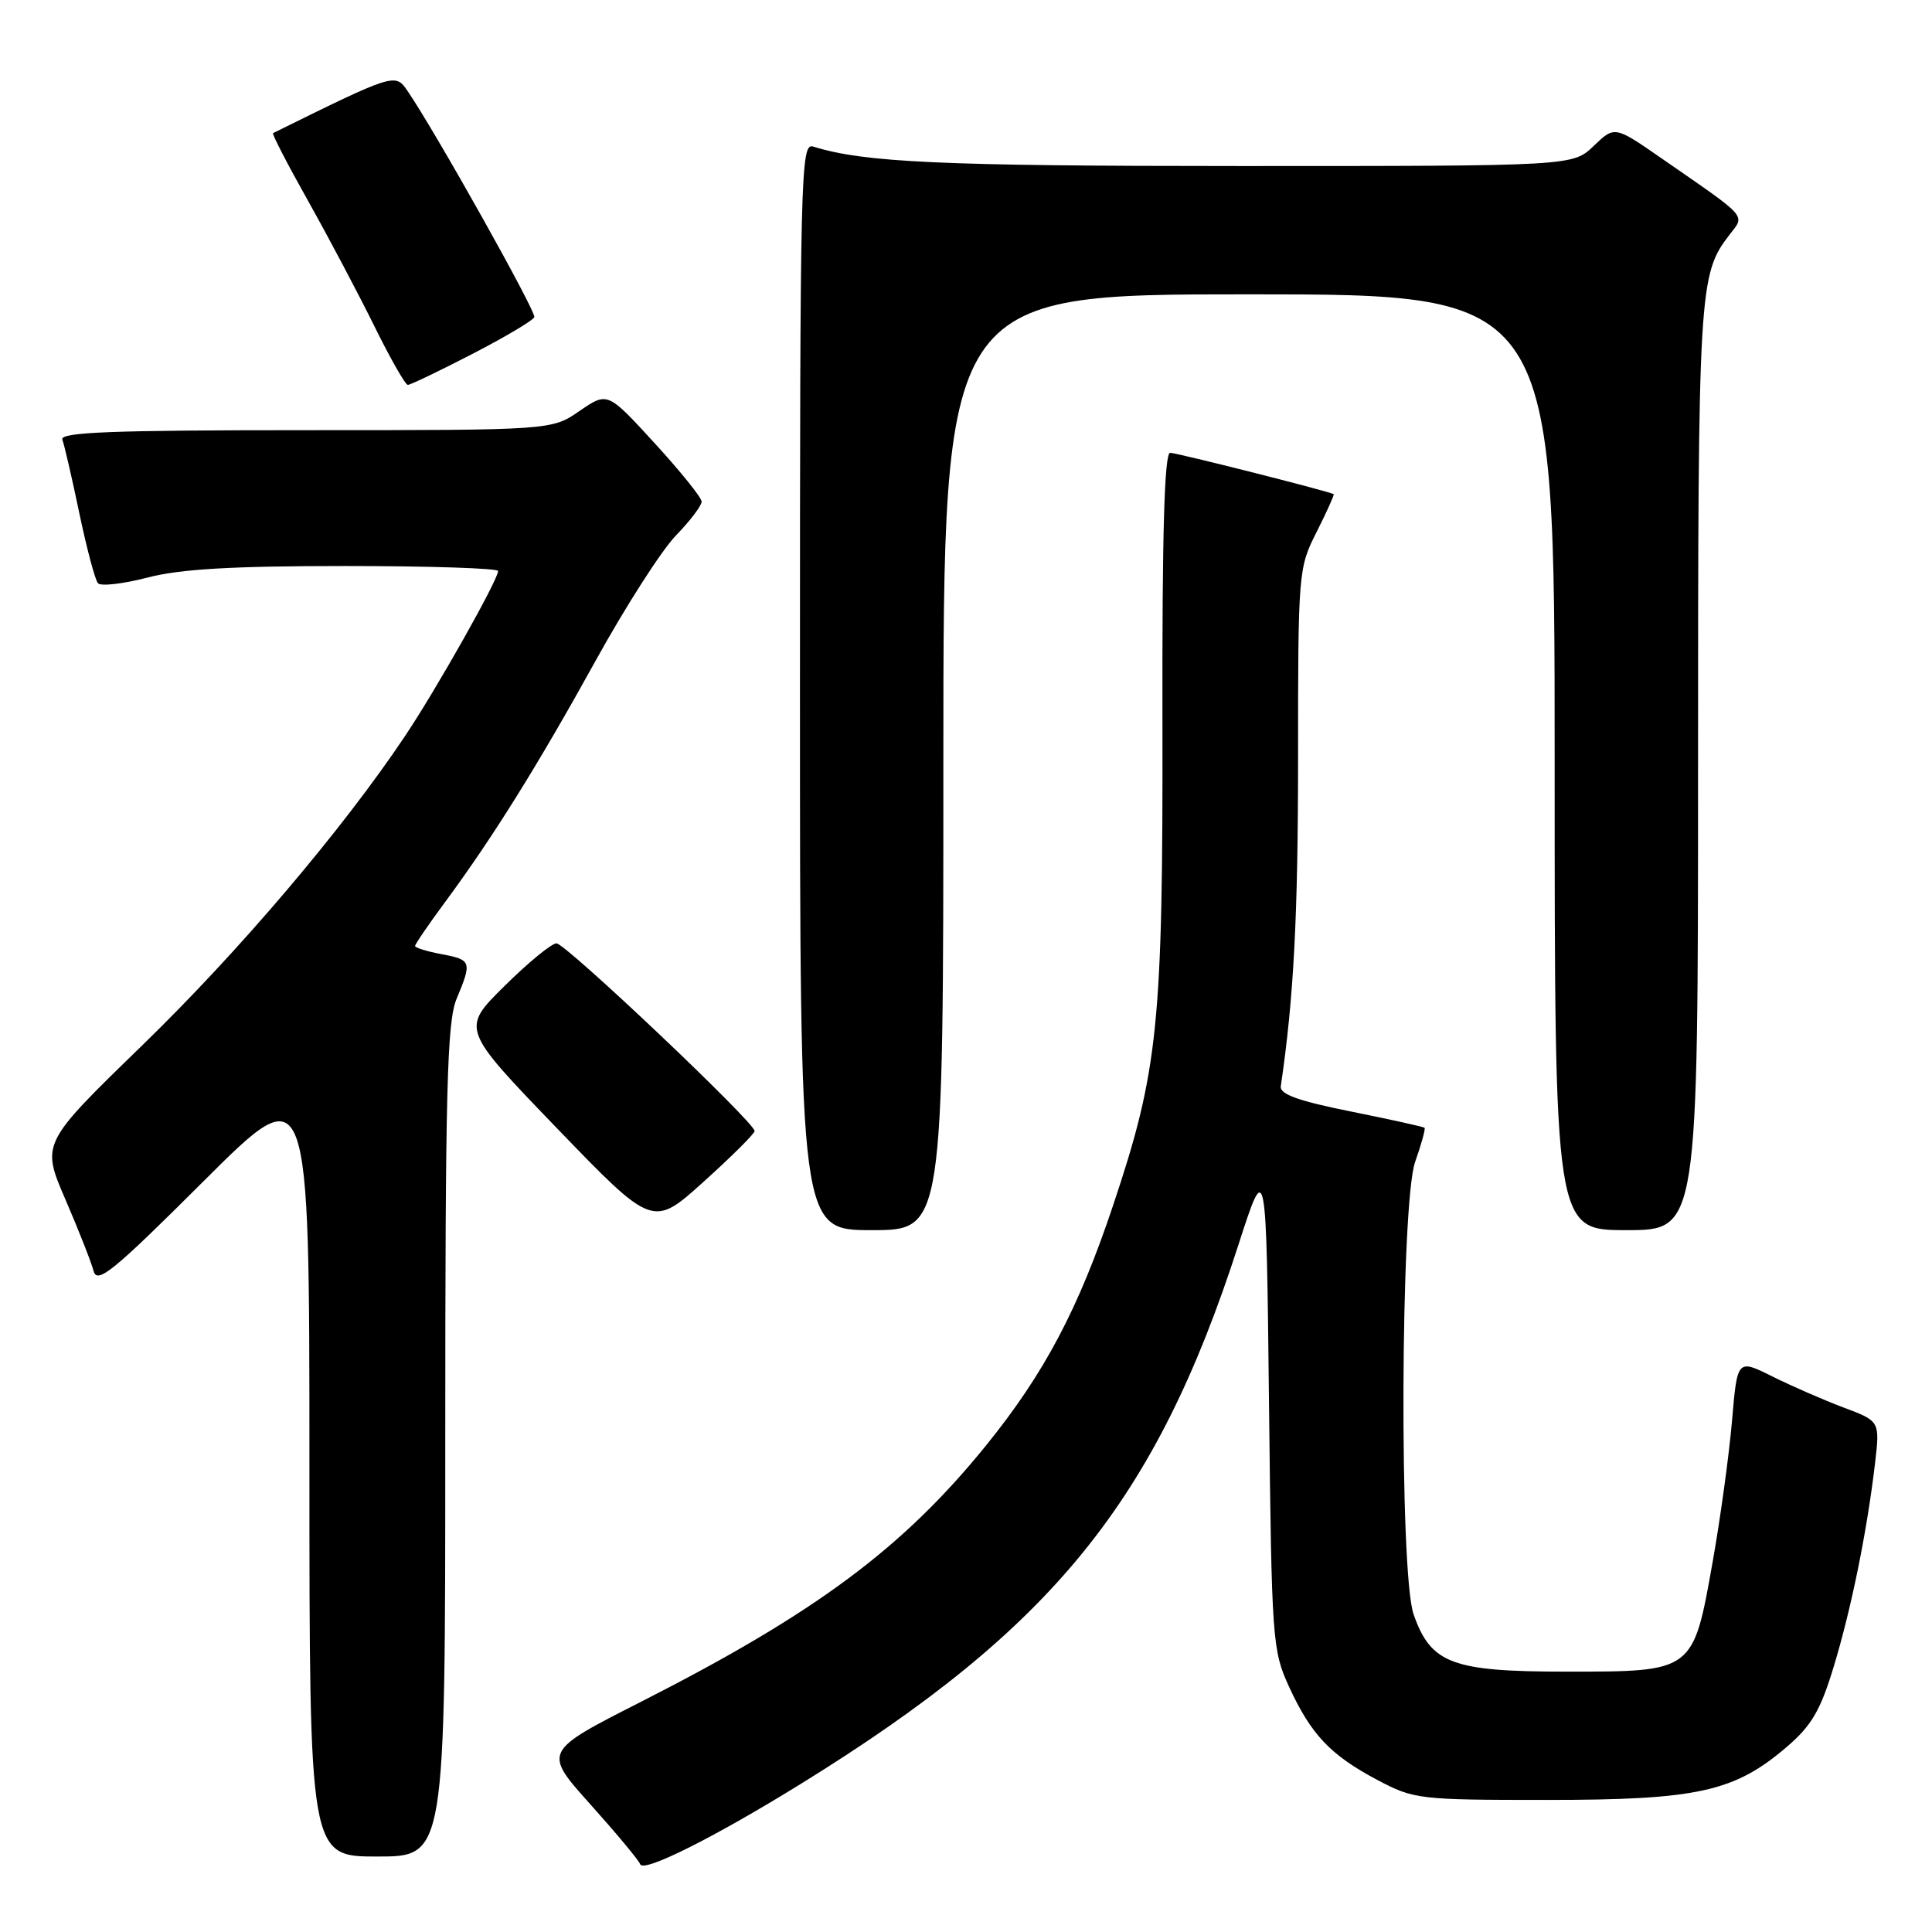 <?xml version="1.0" encoding="UTF-8" standalone="no"?>
<!DOCTYPE svg PUBLIC "-//W3C//DTD SVG 1.1//EN" "http://www.w3.org/Graphics/SVG/1.1/DTD/svg11.dtd" >
<svg xmlns="http://www.w3.org/2000/svg" xmlns:xlink="http://www.w3.org/1999/xlink" version="1.1" viewBox="0 0 256 256">
 <g >
 <path fill="currentColor"
d=" M 106.15 236.35 C 139.54 215.70 153.11 198.98 164.08 165.00 C 167.79 153.50 167.79 153.50 168.15 186.00 C 168.50 217.38 168.59 218.67 170.80 223.49 C 173.73 229.86 176.29 232.55 182.50 235.85 C 187.36 238.42 187.99 238.50 205.00 238.50 C 224.92 238.50 229.82 237.42 236.76 231.47 C 240.03 228.67 241.22 226.65 242.98 220.83 C 245.31 213.16 247.38 202.98 248.45 193.91 C 249.10 188.31 249.10 188.31 244.30 186.51 C 241.66 185.52 237.41 183.66 234.85 182.39 C 230.20 180.07 230.20 180.07 229.50 188.28 C 229.11 192.80 227.96 201.19 226.94 206.93 C 224.34 221.58 224.45 221.50 207.55 221.50 C 192.40 221.50 189.60 220.45 187.31 213.91 C 185.40 208.46 185.57 159.48 187.51 153.97 C 188.34 151.61 188.90 149.58 188.76 149.44 C 188.62 149.30 184.22 148.33 179.00 147.28 C 172.02 145.88 169.56 144.99 169.71 143.94 C 171.43 132.29 172.00 121.37 172.00 100.45 C 172.00 75.74 172.04 75.26 174.47 70.47 C 175.82 67.79 176.83 65.54 176.72 65.48 C 175.98 65.07 155.93 60.00 155.05 60.00 C 154.29 60.00 153.98 70.72 154.03 95.75 C 154.10 135.73 153.48 141.82 147.51 159.66 C 142.92 173.41 138.39 181.98 130.68 191.50 C 119.65 205.13 108.10 213.72 84.91 225.51 C 71.96 232.09 71.96 232.09 78.23 239.09 C 81.68 242.94 84.65 246.50 84.83 247.02 C 85.23 248.18 94.61 243.49 106.15 236.35 Z  M 59.00 190.97 C 59.00 144.31 59.23 135.39 60.50 132.35 C 62.56 127.42 62.48 127.18 58.50 126.43 C 56.58 126.07 55.00 125.58 55.00 125.35 C 55.00 125.11 56.77 122.51 58.94 119.58 C 65.31 110.96 71.29 101.36 78.95 87.50 C 82.90 80.35 87.67 72.91 89.56 70.96 C 91.45 69.01 92.99 66.98 92.97 66.46 C 92.96 65.93 90.15 62.44 86.72 58.70 C 80.50 51.91 80.50 51.91 76.80 54.45 C 73.11 57.00 73.11 57.00 40.45 57.00 C 14.73 57.00 7.89 57.27 8.26 58.25 C 8.52 58.94 9.54 63.33 10.51 68.00 C 11.49 72.67 12.60 76.85 12.98 77.28 C 13.35 77.71 16.31 77.37 19.54 76.53 C 23.89 75.40 30.72 75.00 45.71 75.00 C 56.87 75.00 66.00 75.30 66.00 75.66 C 66.00 76.83 57.86 91.27 53.69 97.50 C 45.38 109.93 31.65 126.09 18.78 138.58 C 5.47 151.51 5.47 151.51 8.66 158.92 C 10.42 162.99 12.10 167.27 12.40 168.41 C 12.87 170.20 14.98 168.48 26.98 156.51 C 41.00 142.53 41.00 142.53 41.00 194.26 C 41.00 246.00 41.00 246.00 50.00 246.00 C 59.00 246.00 59.00 246.00 59.00 190.97 Z  M 99.99 149.87 C 100.01 148.74 74.95 125.00 73.74 125.00 C 73.09 125.00 69.98 127.55 66.83 130.67 C 61.11 136.33 61.11 136.33 73.80 149.50 C 86.50 162.66 86.50 162.66 93.24 156.58 C 96.95 153.24 99.98 150.22 99.99 149.87 Z  M 125.00 101.00 C 125.00 39.00 125.00 39.00 165.50 39.00 C 206.00 39.00 206.00 39.00 206.00 101.00 C 206.00 163.00 206.00 163.00 215.50 163.00 C 225.00 163.00 225.00 163.00 225.00 101.65 C 225.00 38.19 225.11 36.37 229.15 31.13 C 231.25 28.41 231.80 29.04 220.22 21.02 C 213.95 16.67 213.95 16.67 211.17 19.34 C 208.39 22.00 208.39 22.00 164.33 22.00 C 124.73 22.00 114.48 21.53 107.75 19.42 C 106.09 18.89 106.00 22.75 106.00 90.93 C 106.00 163.00 106.00 163.00 115.50 163.00 C 125.00 163.00 125.00 163.00 125.00 101.00 Z  M 62.57 46.91 C 66.93 44.66 70.63 42.46 70.80 42.02 C 71.06 41.30 57.68 17.42 53.98 12.02 C 52.37 9.67 52.24 9.71 36.18 17.64 C 36.01 17.73 38.10 21.78 40.84 26.65 C 43.57 31.52 47.52 38.99 49.62 43.25 C 51.72 47.51 53.71 51.00 54.04 51.00 C 54.38 51.00 58.21 49.16 62.57 46.91 Z "/>
</g>
</svg>